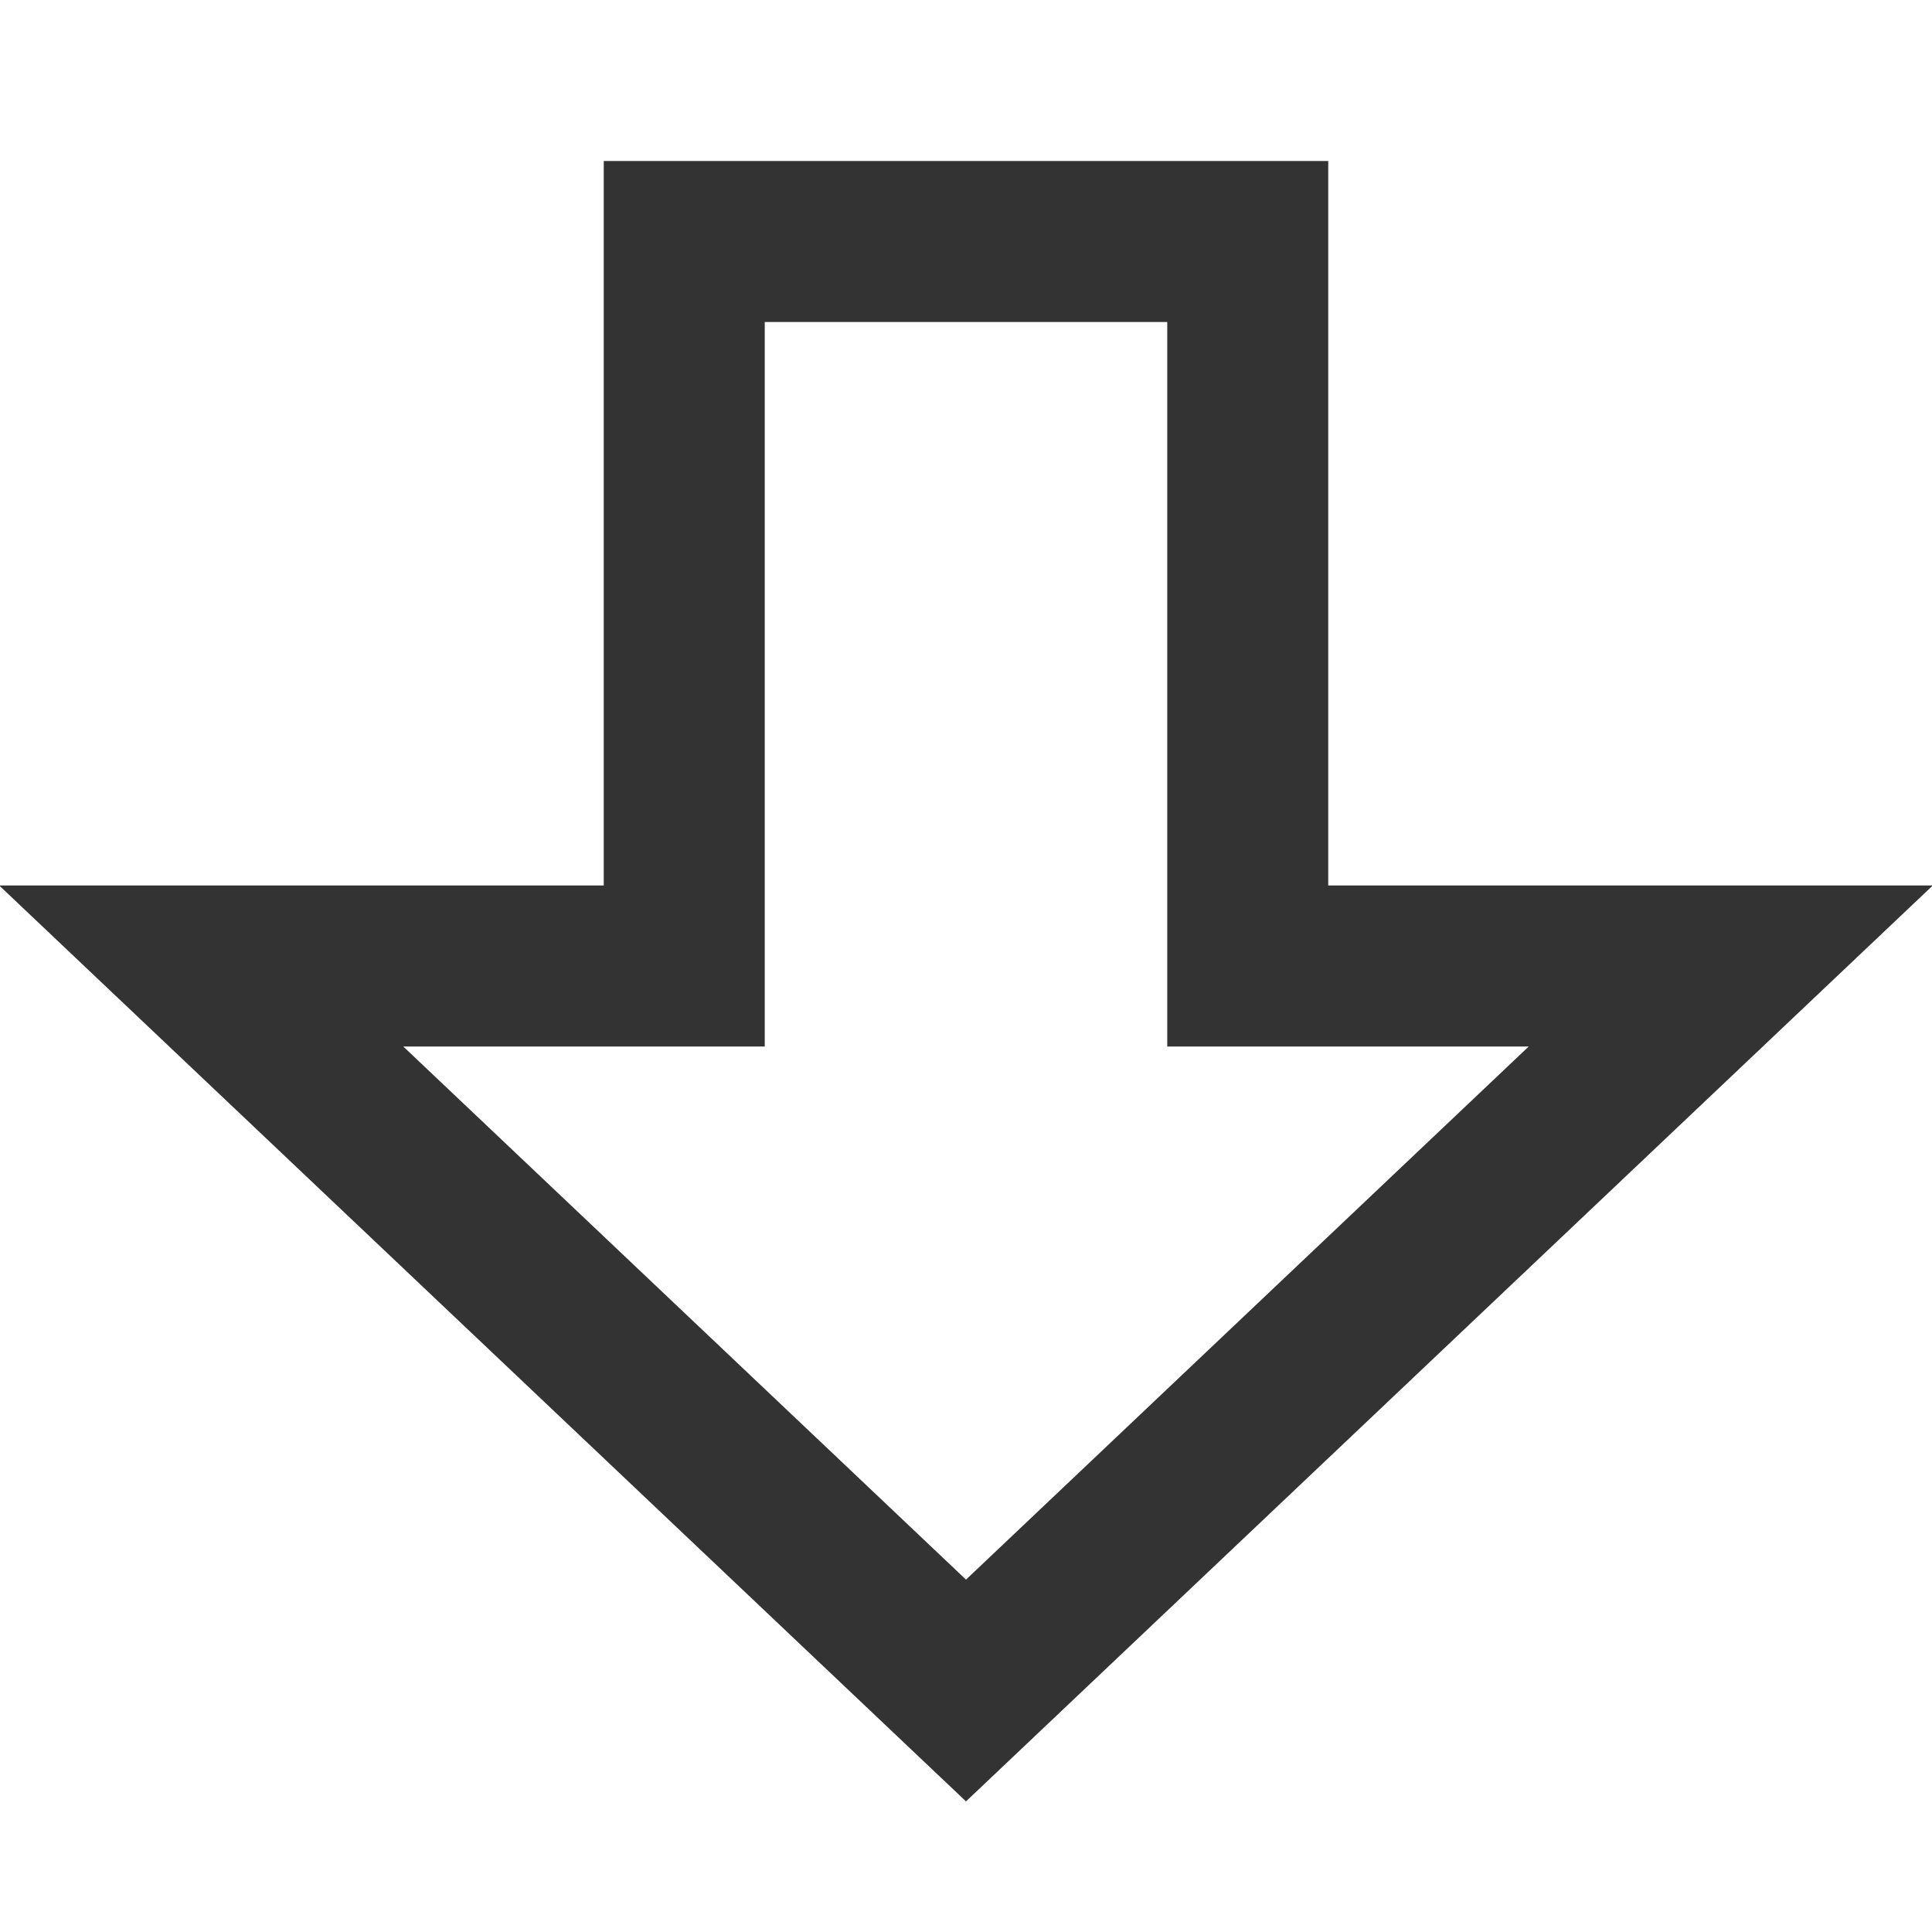 <?xml version="1.0" encoding="UTF-8"?><svg width="36" height="36" viewBox="0 0 48 48" fill="none" xmlns="http://www.w3.org/2000/svg"><path d="M5 24L24 42L43 24H31V6H17V24H5Z" fill="none" stroke="#333" stroke-width="4" stroke-linecap="round" stroke-linejoin="miter"/></svg>